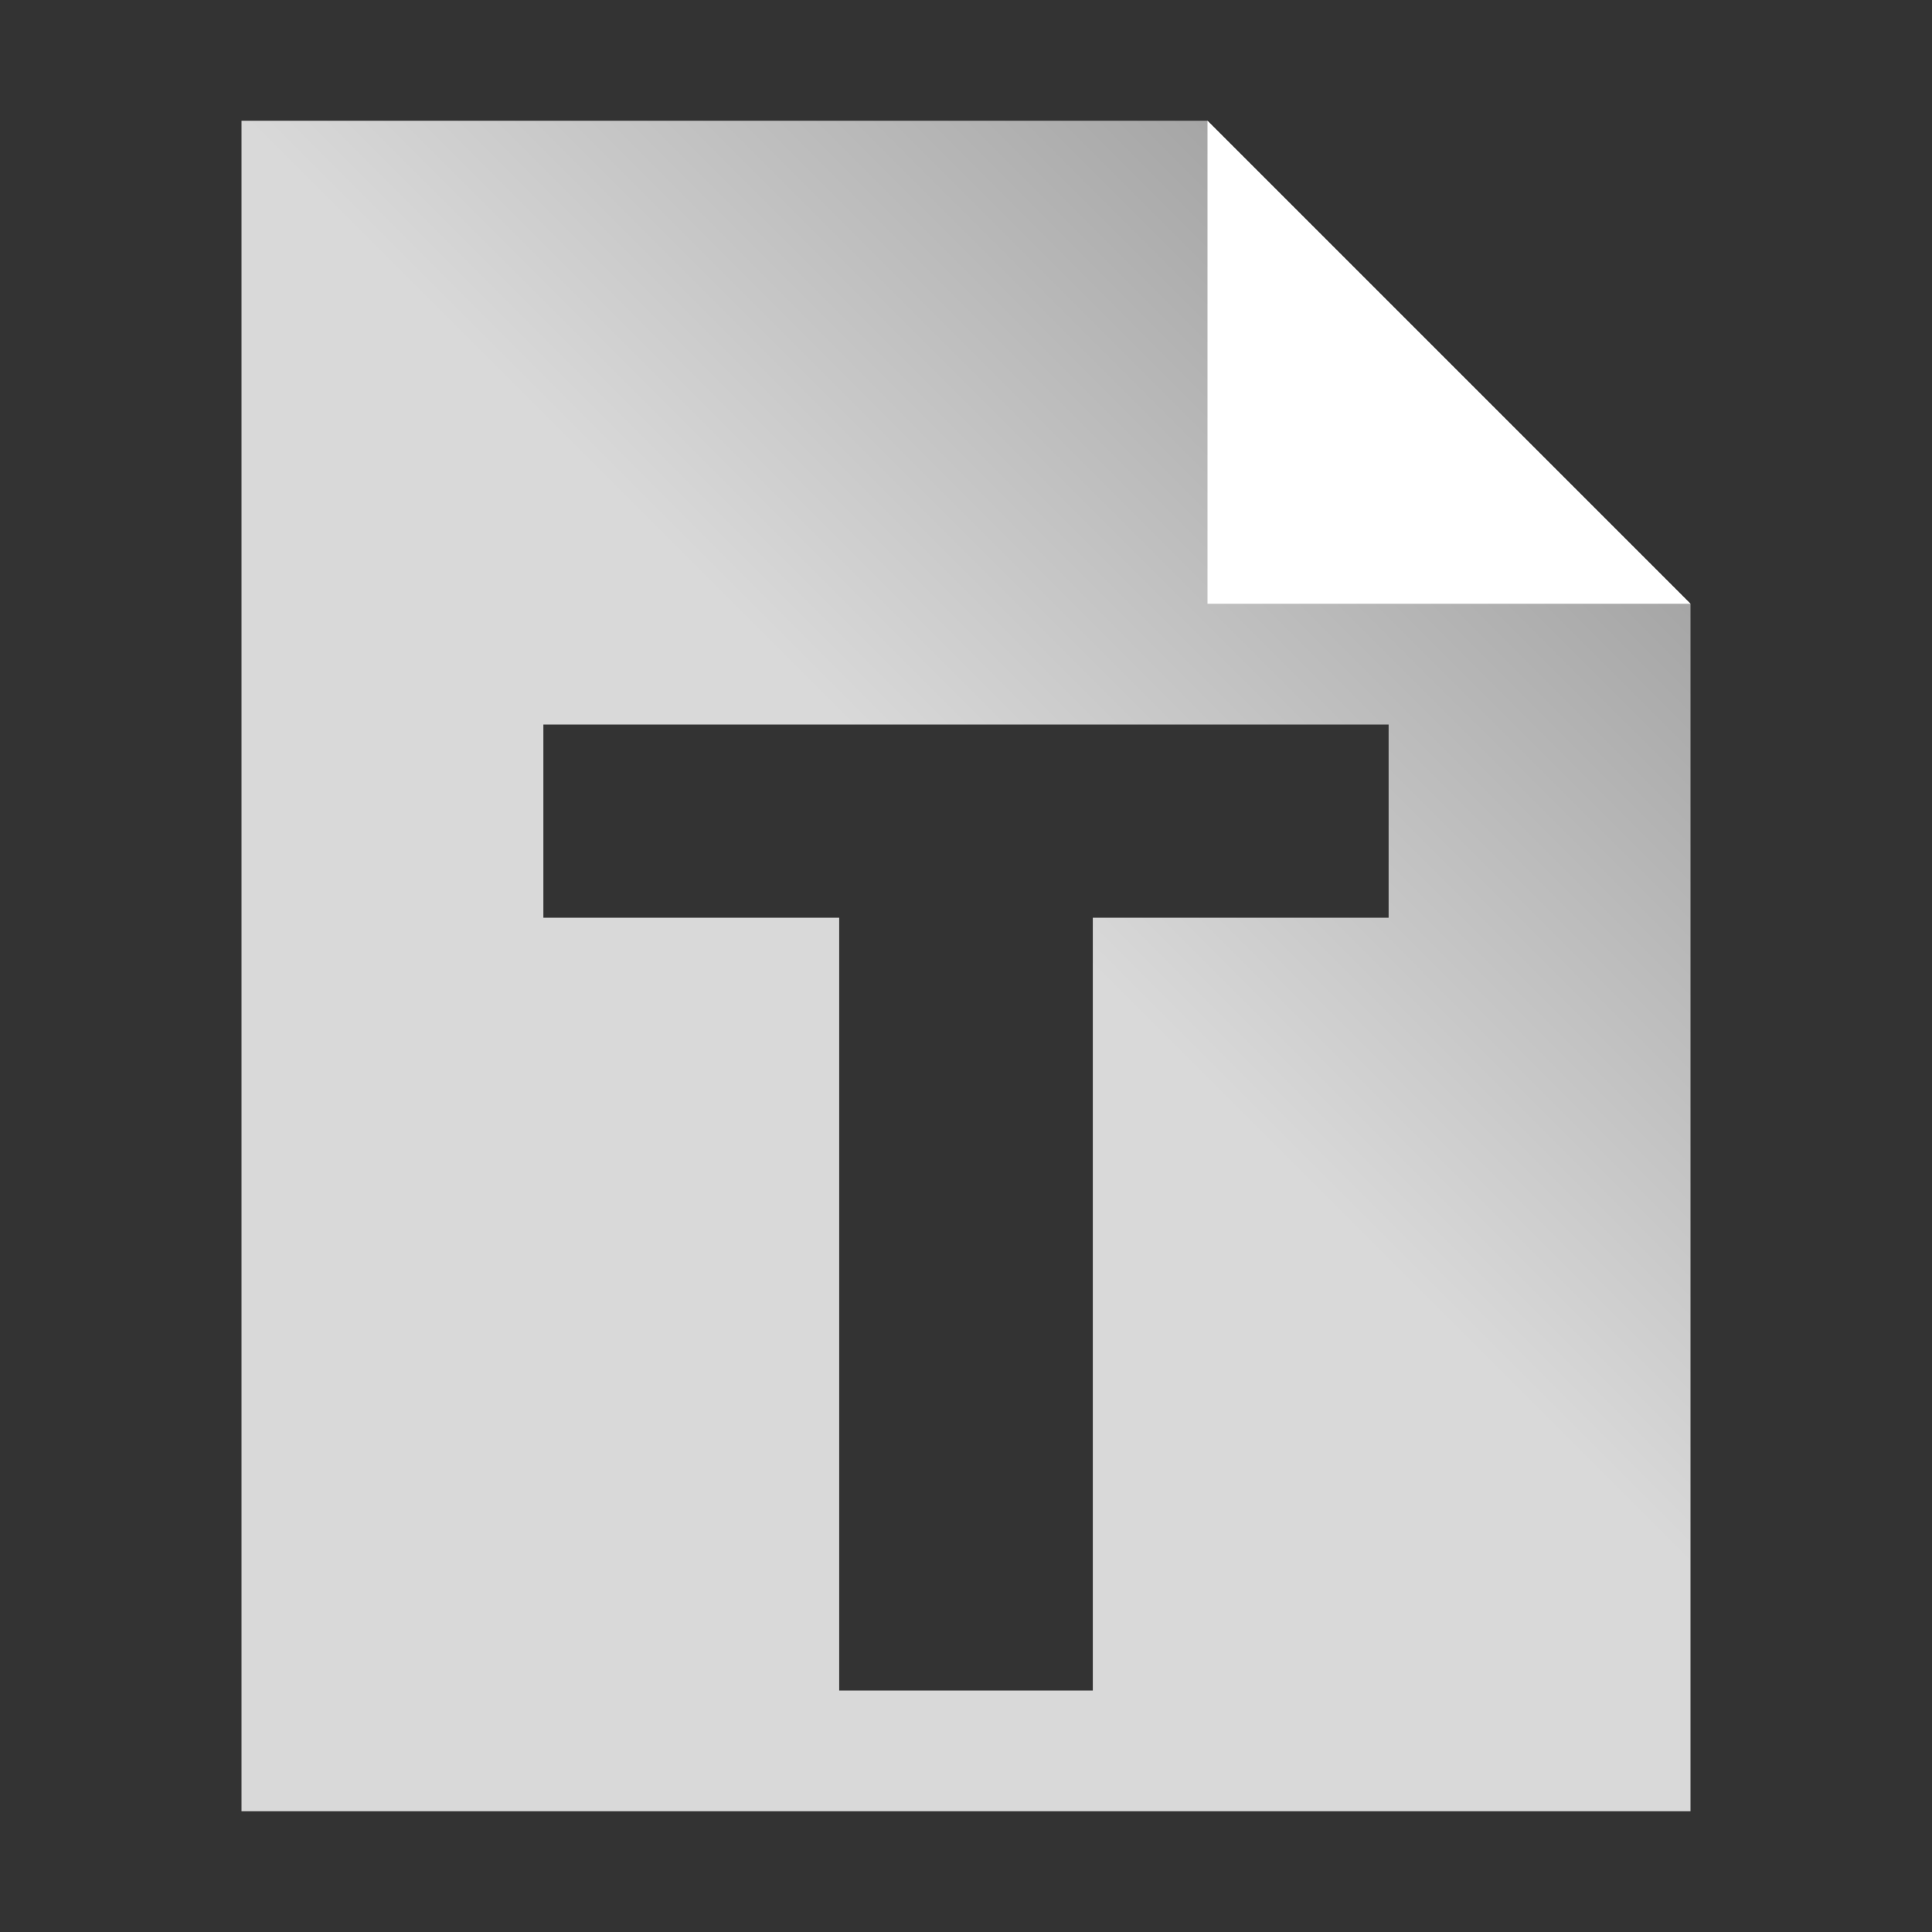 <svg width="16" height="16" viewBox="0 0 16 16" fill="none" xmlns="http://www.w3.org/2000/svg">
<rect x="0" y="0" width="16" height="16" fill="#333333" stroke="none"/>
<path fill-rule="evenodd" clip-rule="evenodd" d="M2 1V15H14V5L10 1H2ZM6.95 14H9.05V7.6H11.5V6H4.5V7.6H6.95V14Z" fill="url(#paint0_linear_1776_64)"/>
<path d="M10 5V1L14 5H10Z" fill="white"/>
<defs>
<linearGradient id="paint0_linear_1776_64" x1="8" y1="7" x2="14" y2="1" gradientUnits="userSpaceOnUse">
<stop stop-color="#D9D9D9"/>
<stop offset="1" stop-color="#8C8C8C"/>
</linearGradient>
</defs>
</svg>
